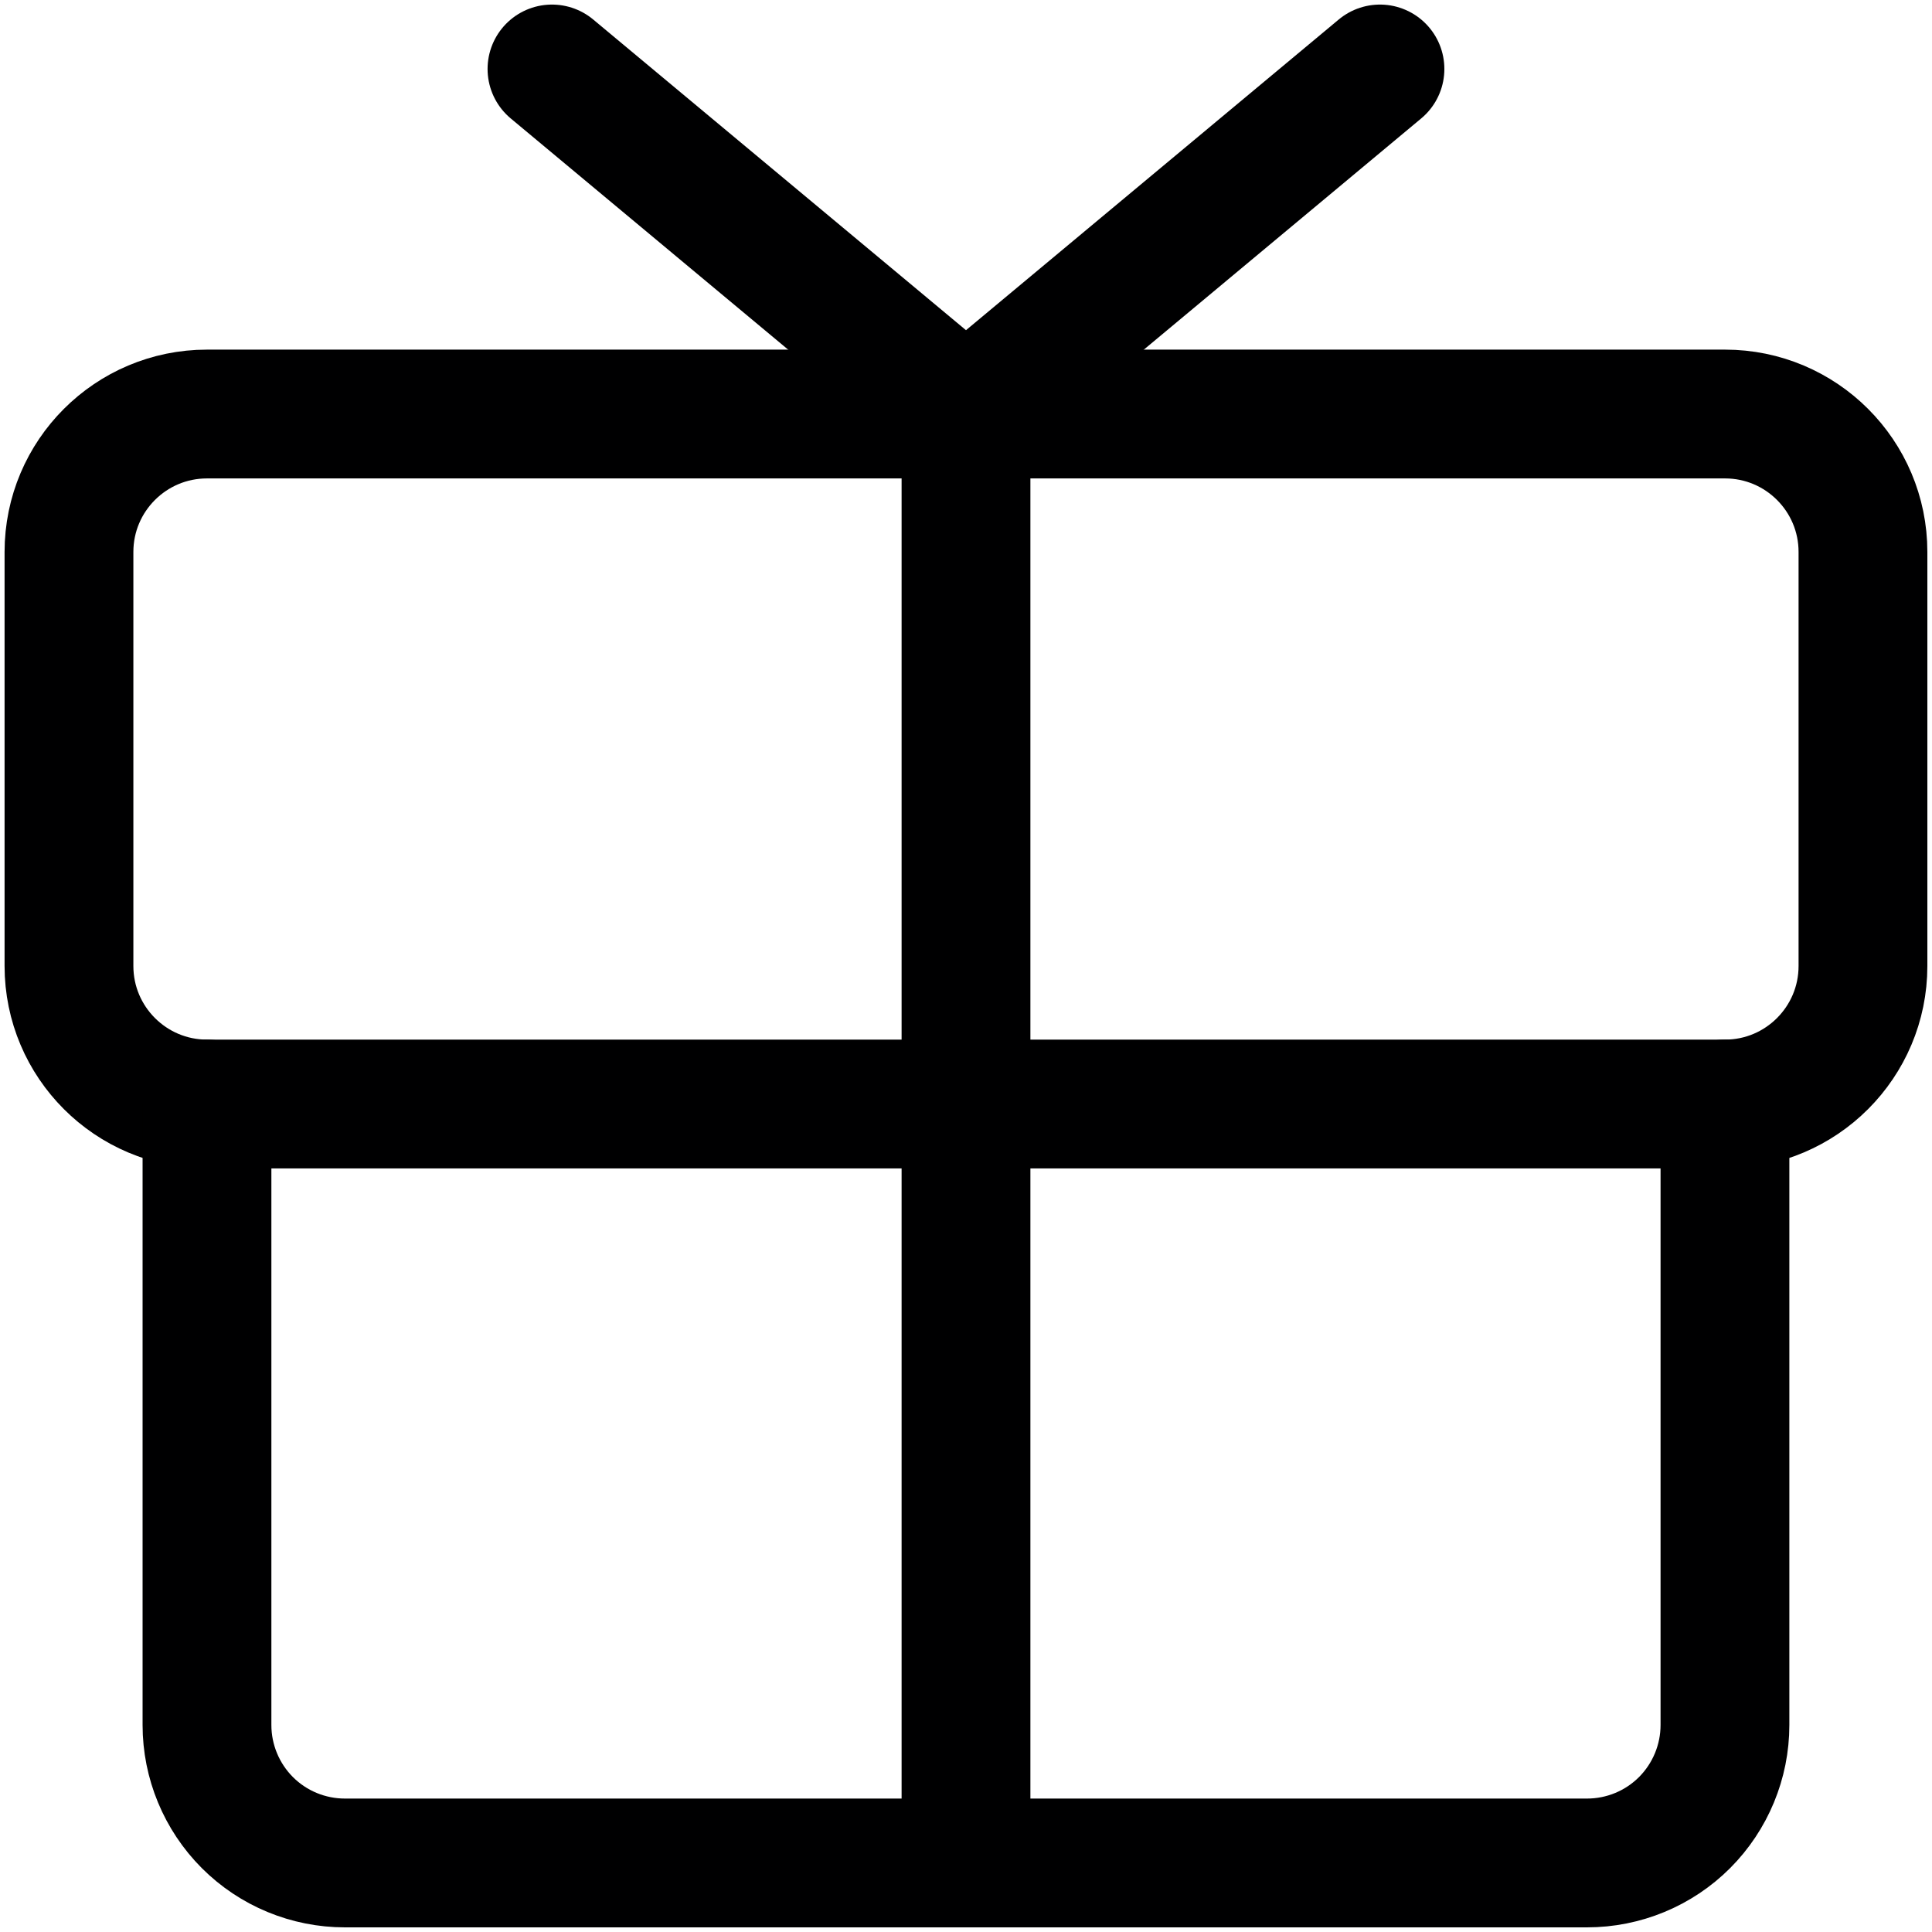 <svg width="30" height="30" viewBox="0 0 30 30" fill="none" xmlns="http://www.w3.org/2000/svg">
<g clip-path="url(#clip0_2663_3376)">
<path d="M26.786 6.429H3.214C2.031 6.429 1.071 7.388 1.071 8.571V15C1.071 16.183 2.031 17.143 3.214 17.143H26.786C27.969 17.143 28.928 16.183 28.928 15V8.571C28.928 7.388 27.969 6.429 26.786 6.429Z" stroke="#000001" stroke-width="2" stroke-linecap="round" stroke-linejoin="round"/>
<path d="M26.785 17.143V26.786C26.785 27.354 26.559 27.899 26.158 28.301C25.756 28.703 25.211 28.928 24.642 28.928H5.357C4.788 28.928 4.243 28.703 3.841 28.301C3.44 27.899 3.214 27.354 3.214 26.786V17.143" stroke="#000001" stroke-width="2" stroke-linecap="round" stroke-linejoin="round"/>
<path d="M15 6.429V28.928" stroke="#000001" stroke-width="2" stroke-linecap="round" stroke-linejoin="round"/>
<path d="M21.428 1.071L15 6.429L8.571 1.071" stroke="#000001" stroke-width="2" stroke-linecap="round" stroke-linejoin="round"/>
</g>
<defs>
<clipPath id="clip0_2663_3376">
<rect width="30" height="30" fill="white"/>
</clipPath>
</defs>
</svg>
